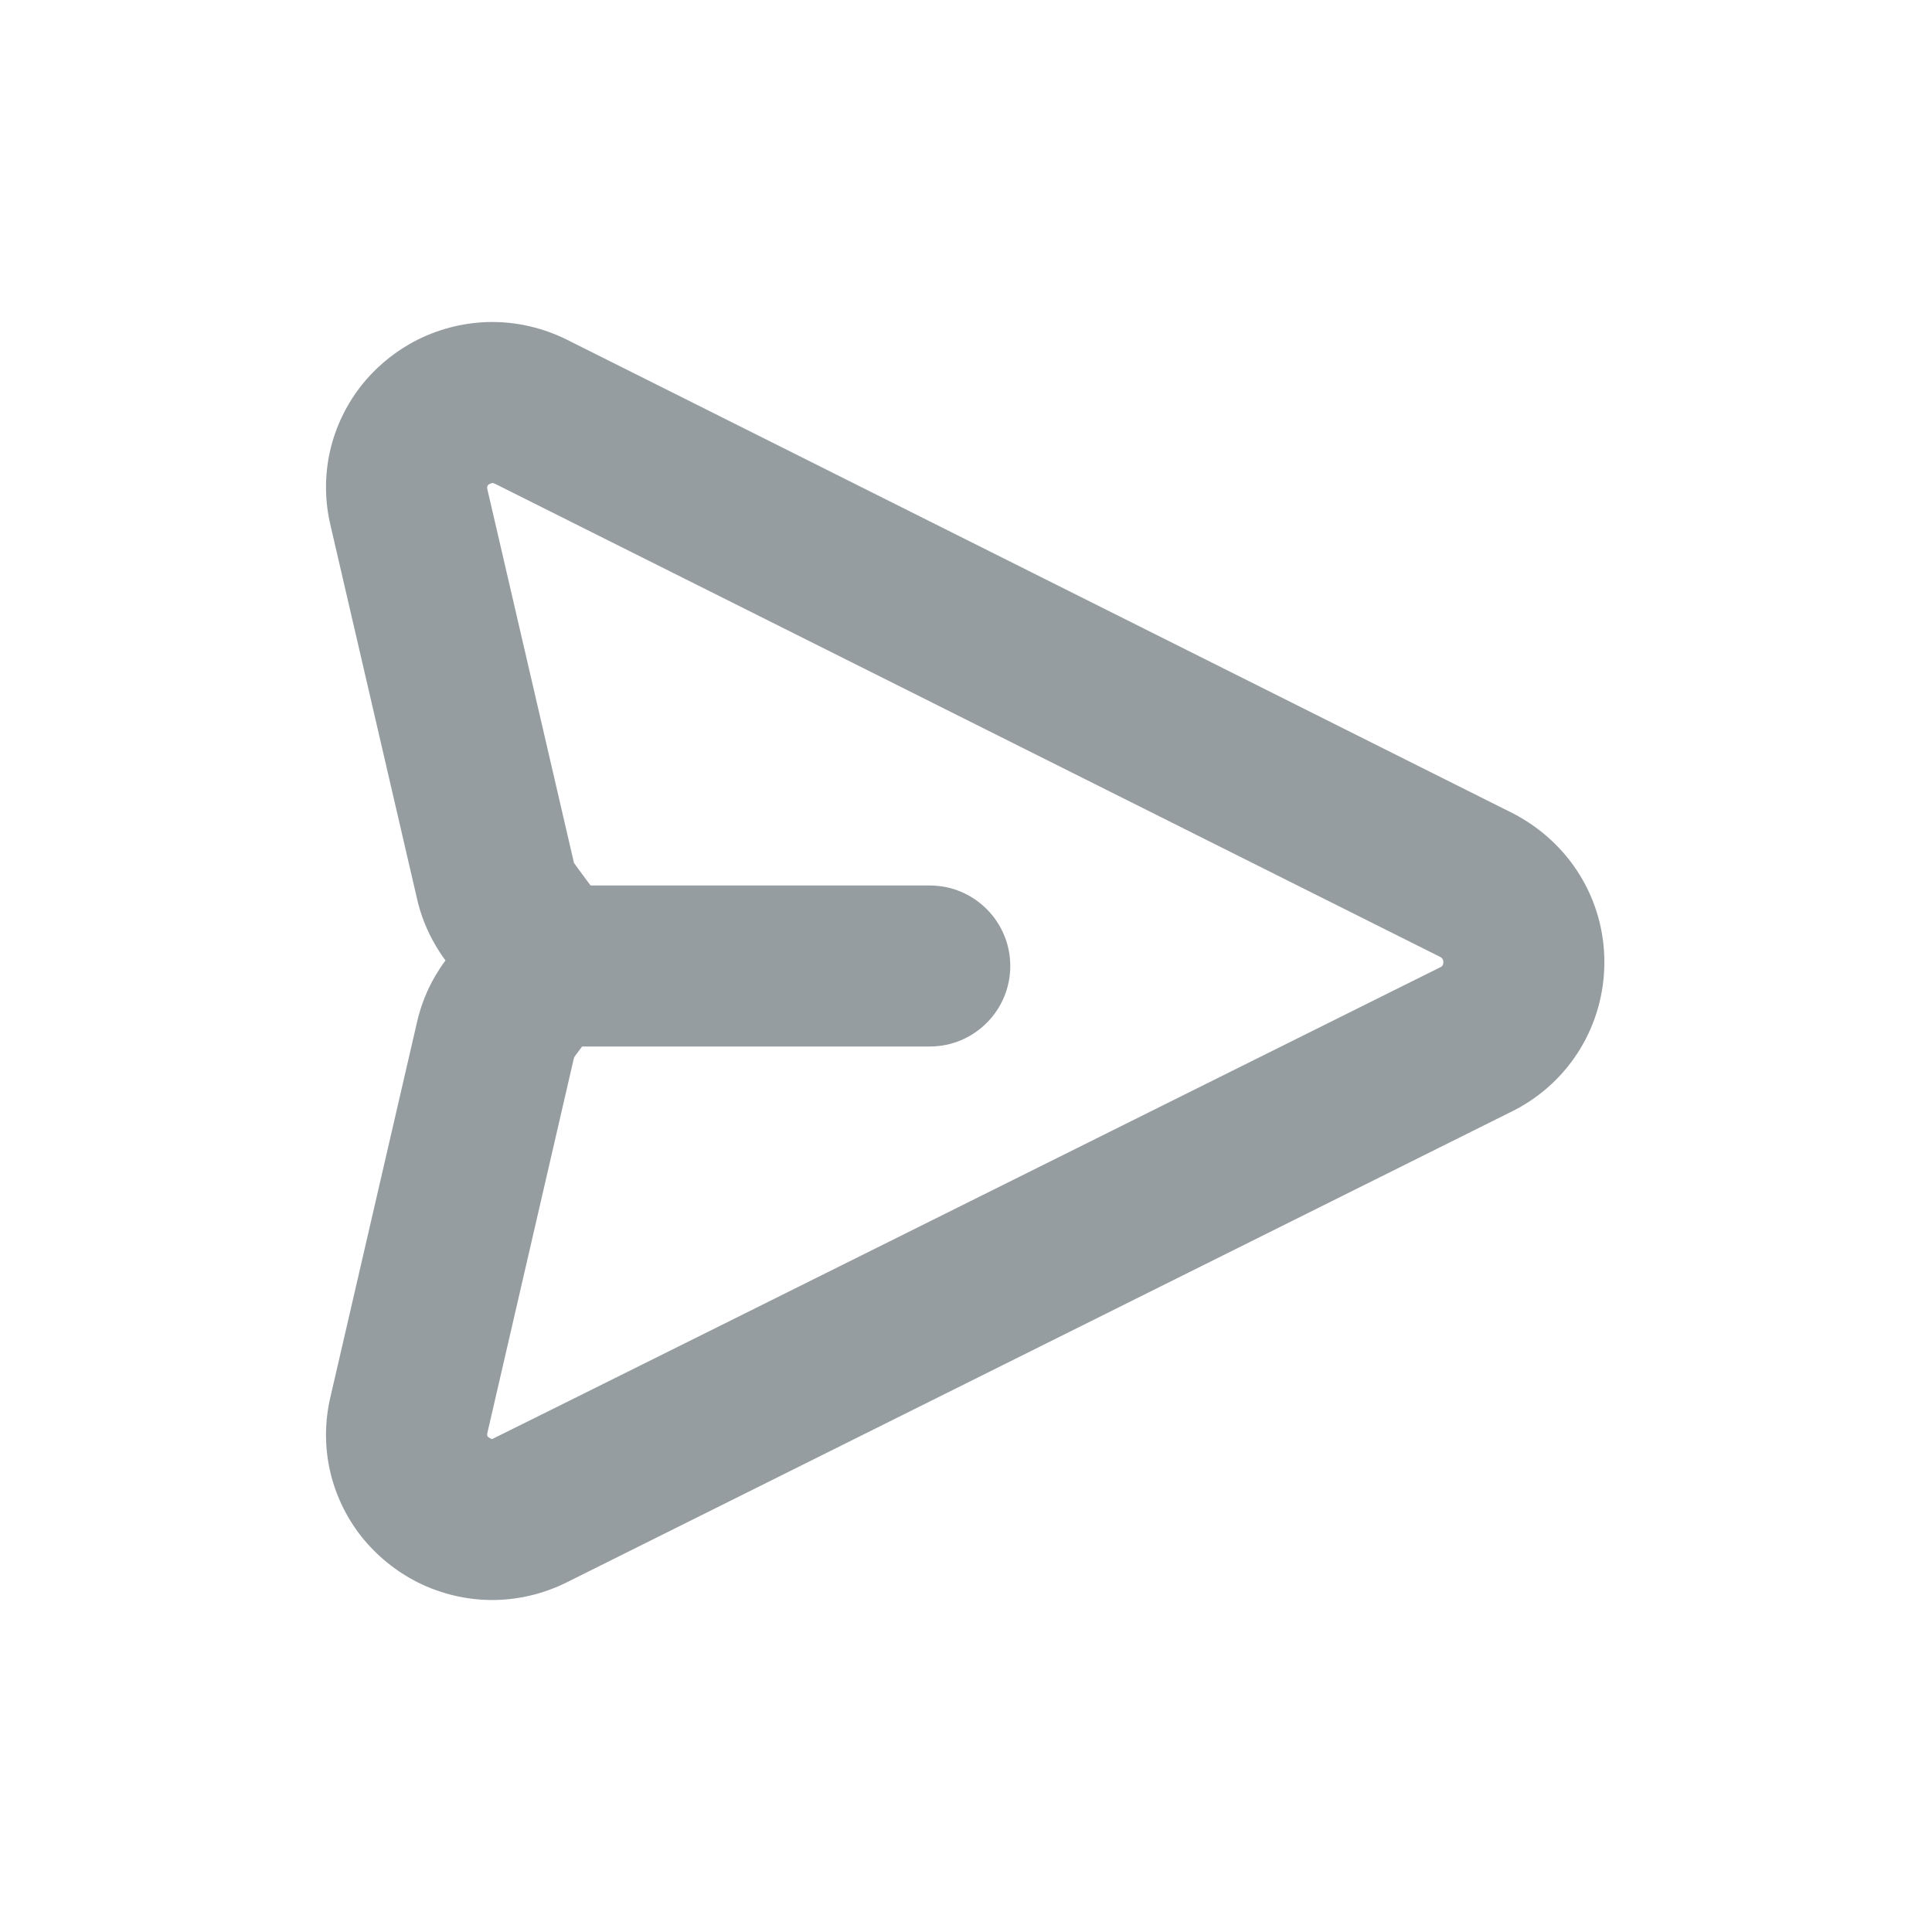 <?xml version="1.0" encoding="UTF-8"?>
<svg width="24px" height="24px" viewBox="0 0 24 24" version="1.1" xmlns="http://www.w3.org/2000/svg" xmlns:xlink="http://www.w3.org/1999/xlink">
    <!-- Generator: Sketch 45.2 (43514) - http://www.bohemiancoding.com/sketch -->
    <title>plane</title>
    <desc>Created with Sketch.</desc>
    <defs></defs>
    <g id="Icons" stroke="none" stroke-width="1" fill="none" fill-rule="evenodd">
        <g id="plane" fill-rule="nonzero" fill="#959DA1">
            <g id="paperplane" transform="translate(4.05, 4)">
                <path d="M2.5,9 L7.5,9 C8.052,9 8.5,8.552 8.5,8 C8.5,7.448 8.052,7 7.5,7 L2.5,7 C1.948,7 1.5,7.448 1.5,8 C1.5,8.552 1.948,9 2.5,9 Z" id="Line"></path>
                <path d="M2.106,2.013 C2.086,2.003 2.073,2 2.065,2 C2.026,2.012 2.014,2.022 2.009,2.029 C2,2.048 2,2.058 2.005,2.081 L3.08,6.719 C3.084,6.728 3.383,7.131 3.977,7.929 L3.089,9.124 C3.082,9.135 3.081,9.139 3.076,9.158 L2.002,13.811 C2.001,13.834 2.005,13.843 2.009,13.847 C2.044,13.873 2.057,13.876 2.065,13.876 C2.07,13.876 5.998,11.921 13.849,8.012 C13.868,8.003 13.88,7.982 13.88,7.952 C13.88,7.922 13.868,7.902 13.844,7.889 L2.106,2.013 Z M2.991,0.219 L14.743,6.103 C15.453,6.471 15.88,7.176 15.88,7.952 C15.88,8.728 15.453,9.433 14.765,9.79 C14.76,9.793 10.834,11.749 2.989,15.657 C2.702,15.8 2.383,15.876 2.065,15.876 C1.748,15.876 1.429,15.801 1.144,15.659 C0.868,15.521 0.622,15.32 0.432,15.078 C0.248,14.842 0.116,14.564 0.05,14.274 C-0.019,13.97 -0.017,13.649 0.057,13.344 L1.128,8.708 C1.174,8.5 1.252,8.301 1.361,8.116 C1.399,8.052 1.44,7.99 1.484,7.931 C1.44,7.872 1.4,7.811 1.363,7.748 C1.254,7.564 1.174,7.363 1.128,7.154 L0.057,2.532 C-0.017,2.227 -0.019,1.906 0.05,1.602 C0.116,1.312 0.248,1.034 0.432,0.798 C0.622,0.555 0.868,0.355 1.144,0.217 C1.429,0.075 1.748,8.29955943e-06 2.065,0 C2.384,0 2.704,0.076 2.991,0.219 Z" id="Path-Copy"></path>
            </g>
        </g>
    </g>
</svg>